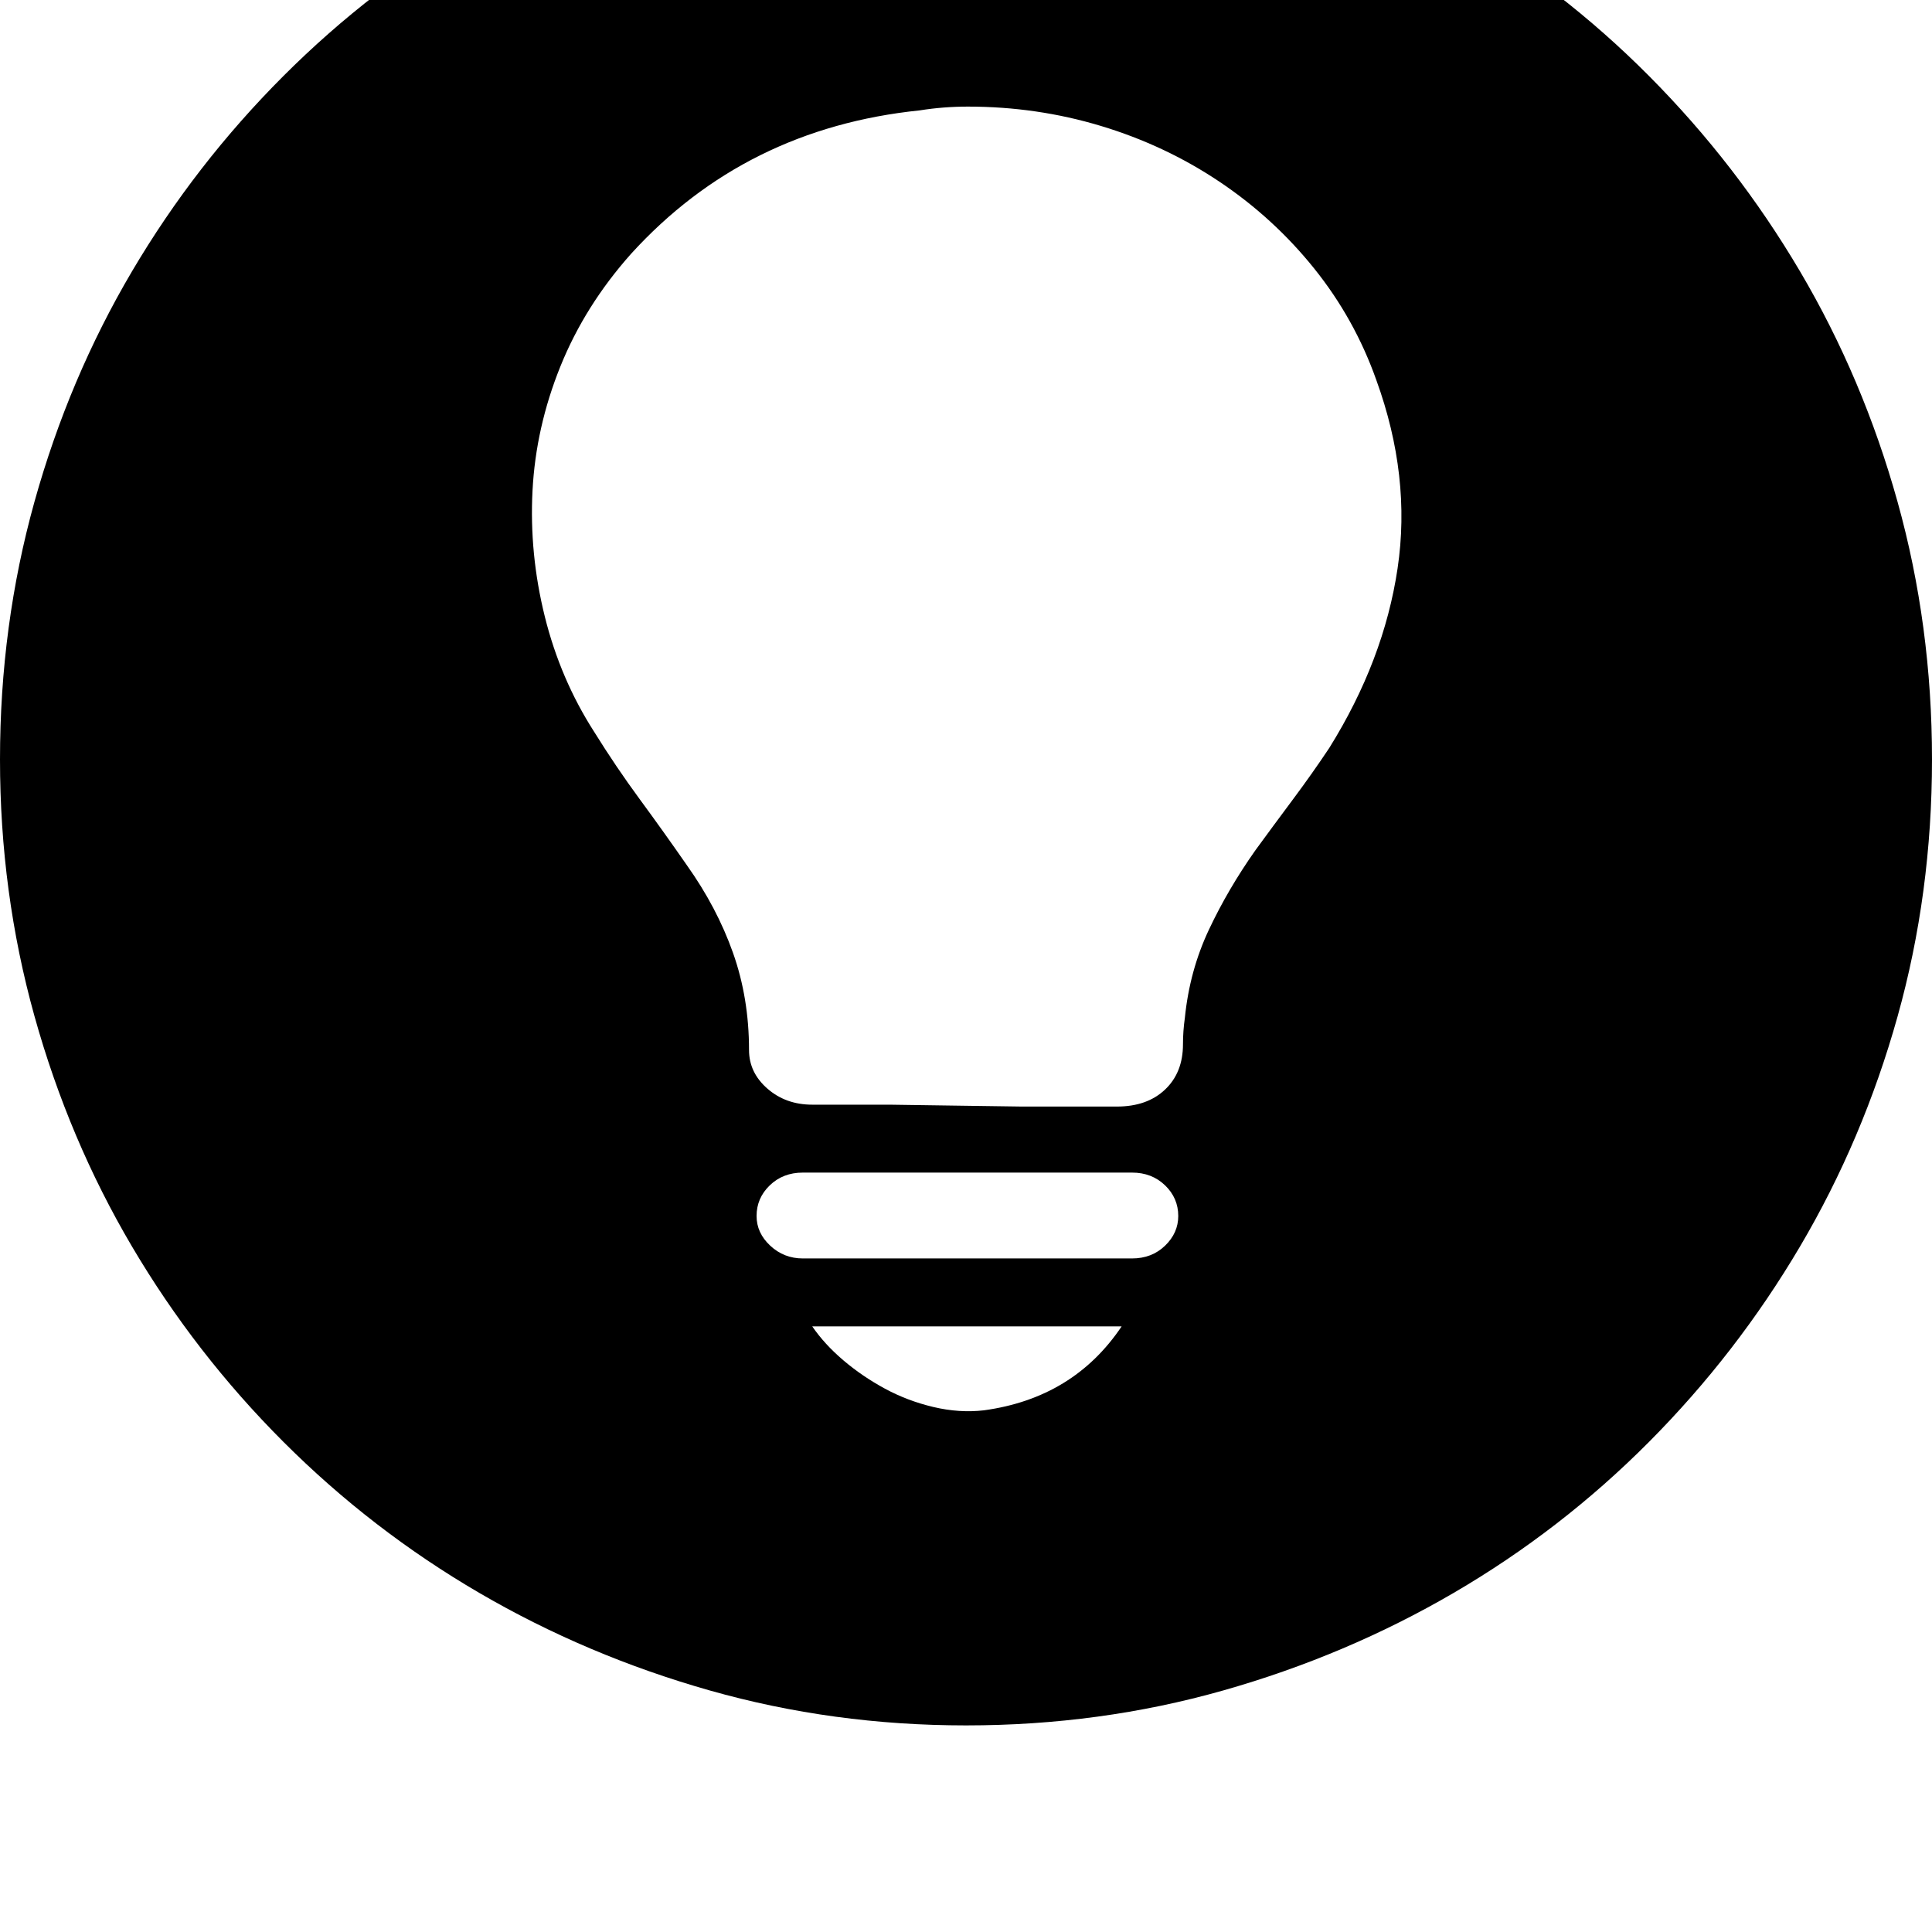 <svg xmlns="http://www.w3.org/2000/svg" viewBox="0 0 2048 2048"><path d="M0 805q0-142 36.5-273T140 287.5t160.5-207T508-79.5t244-103 272-36.5 272.5 36.5 244.5 103 207 160 160 207T2011.5 532t36.5 273-36.5 272.5-103.5 244-160 207-207 160-244.5 103.5-272.5 37q-141 0-271.5-37T508 1688.5t-207.5-160-160.5-207T36.5 1077 0 805zm564.5-285q-3.5 67 13 133.5T630 776q23 37 48 71t50 70q32 45 49 93t17 103q0 24 19.5 41t47.5 17h82l69 1 71 1h101q32 0 51-18t19-48q0-7 .5-14t1.5-14q5-50 25.5-93.5T1331 901q19-26 39.5-53.5T1409 793q58-93 72.5-190.5T1459 403q-23-65-66-118.5t-100.5-92-125.5-59-141-20.5q-26 0-51 4-185 19-306 152-49 55-75 119.5T564.5 520zM802 1289q0 18 14.5 31.5T851 1334h349q21 0 35-13.5t14-31.5q0-19-14-32.5t-35-13.5H851q-21 0-35 13.5t-14 32.5zm59 117q13 19 33 36t44 30 51.5 19.5 53.5 3.5q95-13 146-89H861z"/></svg>